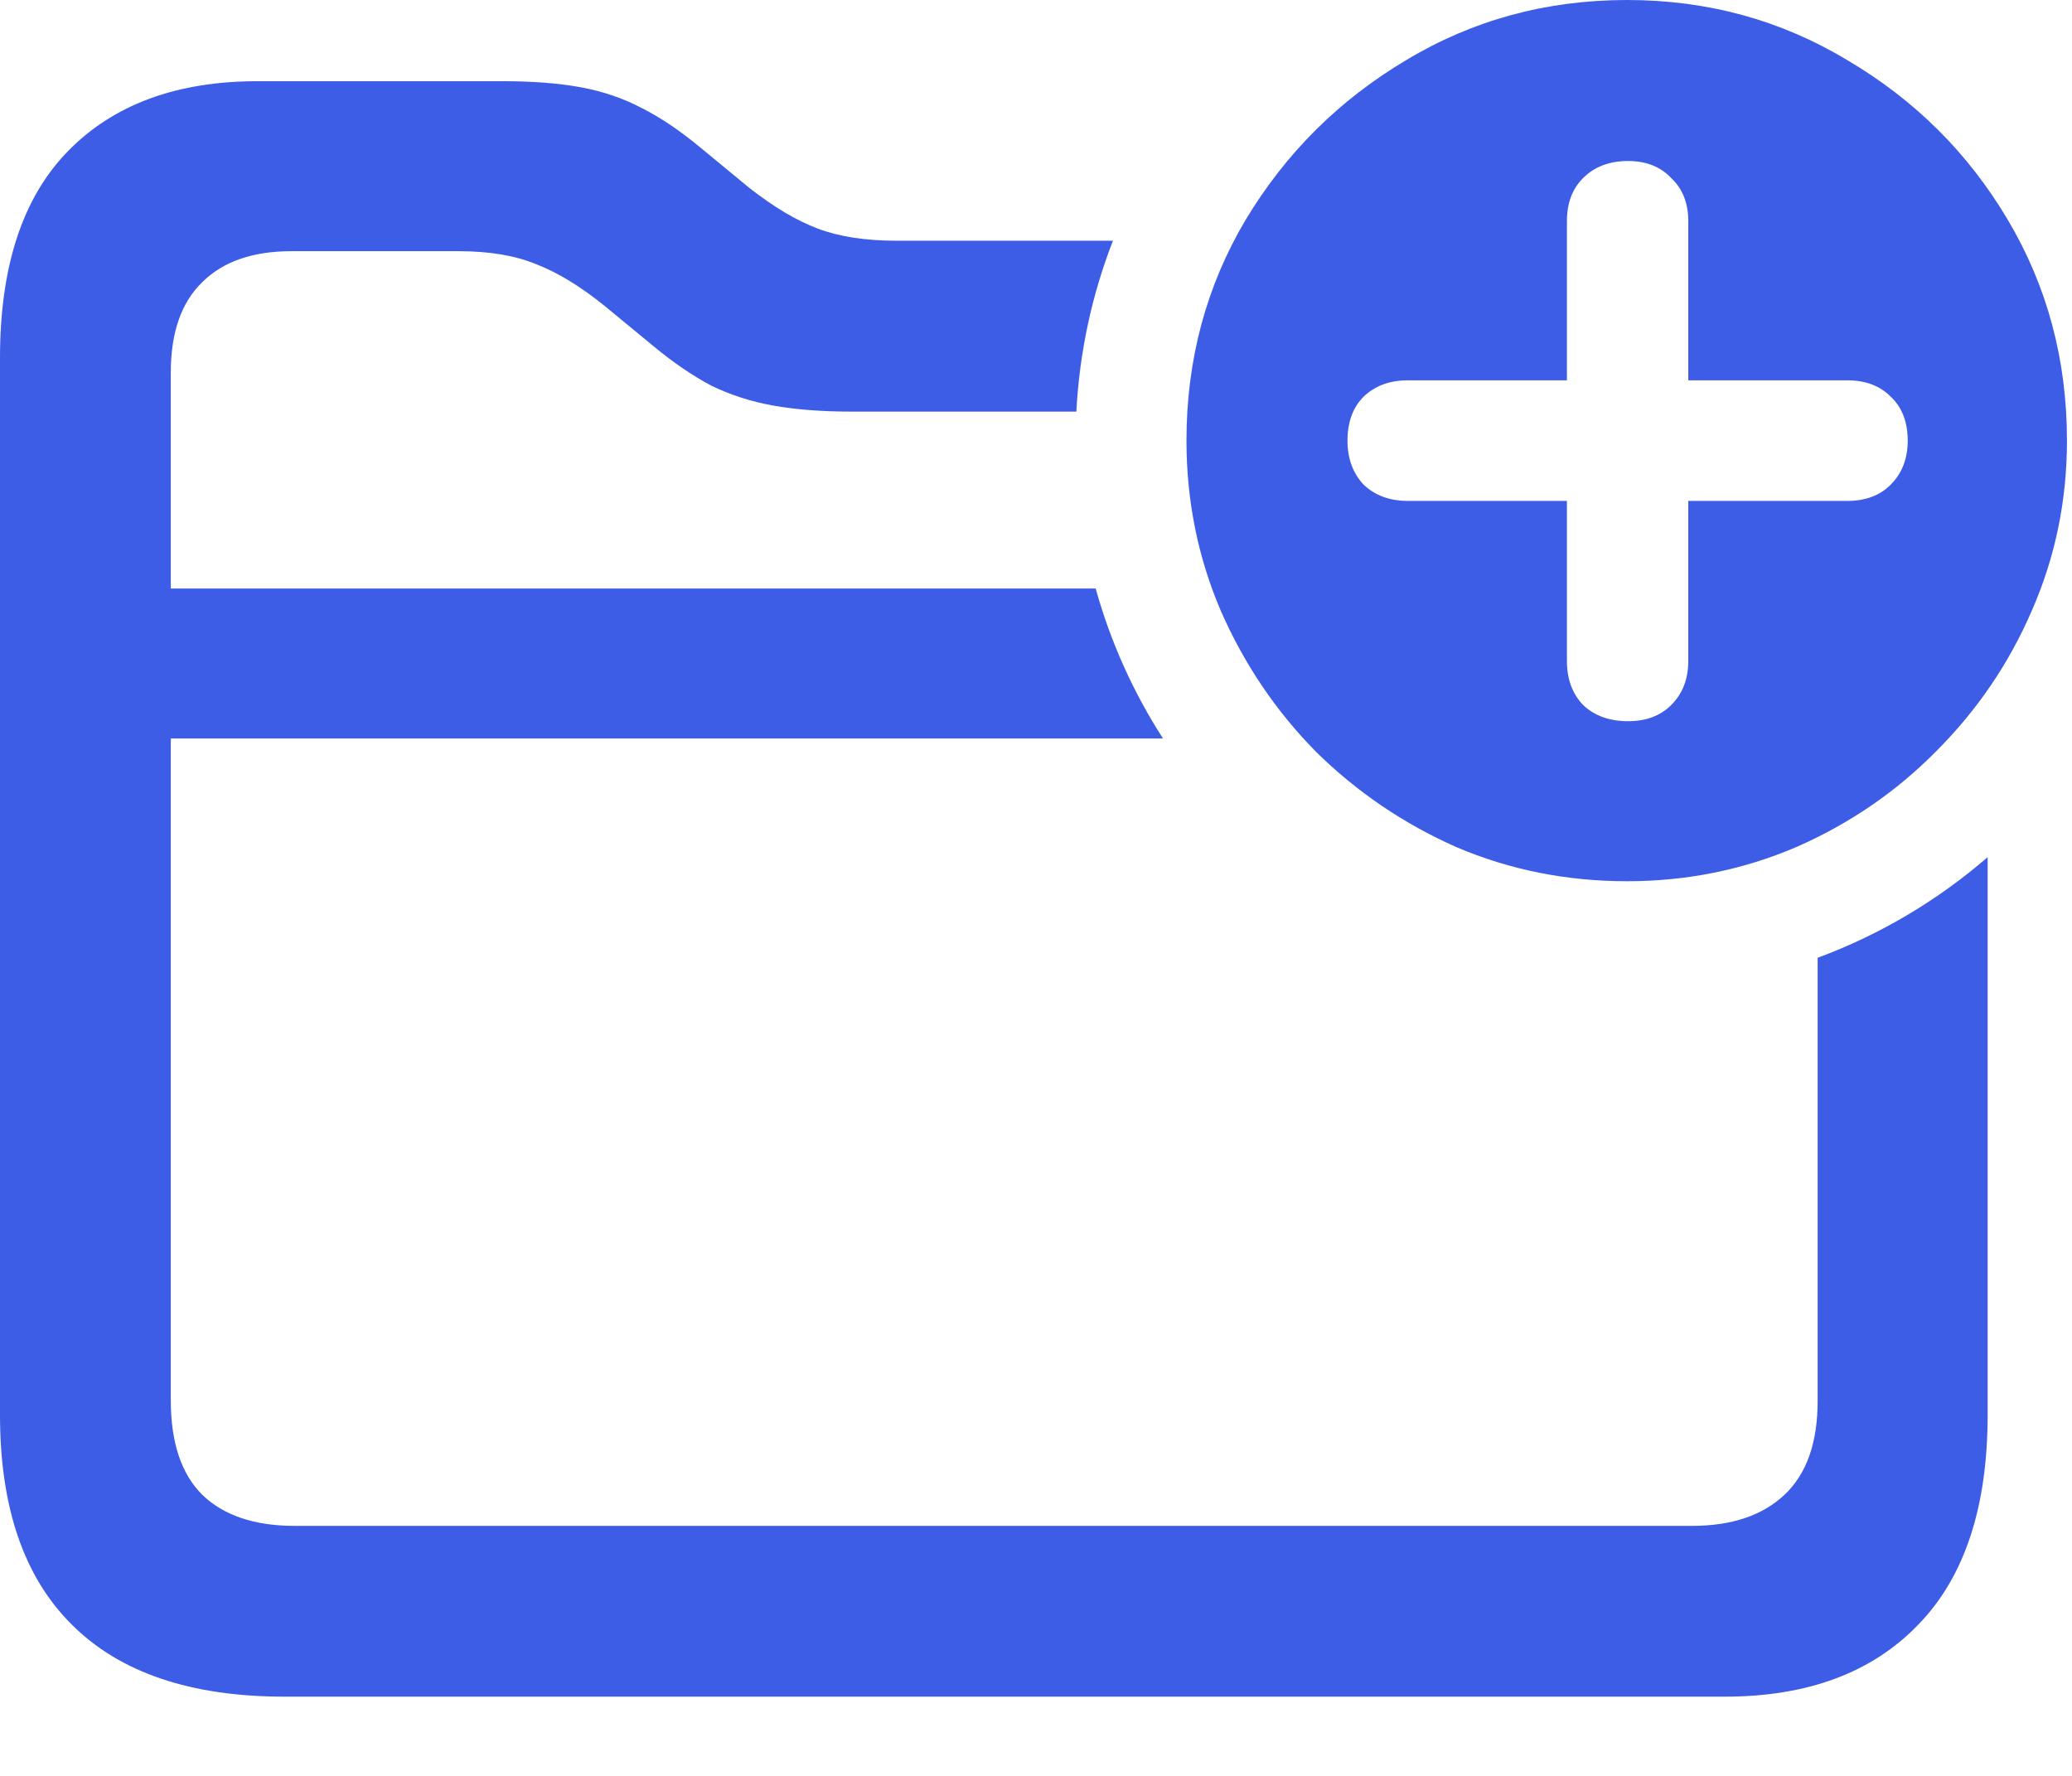 <svg width="21" height="18" viewBox="0 0 21 18" fill="none" xmlns="http://www.w3.org/2000/svg">
<path fill-rule="evenodd" clip-rule="evenodd" d="M14.76 8.586C15.301 8.817 15.878 8.932 16.491 8.932C17.093 8.932 17.664 8.817 18.205 8.586C18.746 8.349 19.22 8.024 19.627 7.611C20.04 7.197 20.362 6.724 20.593 6.189C20.83 5.648 20.949 5.074 20.949 4.466C20.949 3.646 20.748 2.898 20.347 2.224C19.946 1.549 19.405 1.012 18.725 0.611C18.05 0.204 17.306 0 16.491 0C15.671 0 14.924 0.204 14.249 0.611C13.575 1.012 13.034 1.549 12.627 2.224C12.226 2.898 12.025 3.646 12.025 4.466C12.025 5.074 12.141 5.648 12.372 6.189C12.609 6.73 12.931 7.207 13.338 7.62C13.751 8.027 14.225 8.349 14.76 8.586ZM16.938 7.146C16.829 7.255 16.683 7.31 16.501 7.31C16.312 7.31 16.16 7.255 16.045 7.146C15.935 7.03 15.881 6.882 15.881 6.699V5.077H14.268C14.085 5.077 13.936 5.022 13.821 4.913C13.712 4.797 13.657 4.648 13.657 4.466C13.657 4.278 13.712 4.129 13.821 4.02C13.936 3.91 14.085 3.855 14.268 3.855H15.881V2.242C15.881 2.06 15.935 1.914 16.045 1.805C16.16 1.689 16.312 1.632 16.501 1.632C16.683 1.632 16.829 1.689 16.938 1.805C17.054 1.914 17.111 2.06 17.111 2.242V3.855H18.725C18.907 3.855 19.053 3.91 19.162 4.02C19.278 4.129 19.335 4.278 19.335 4.466C19.335 4.648 19.278 4.797 19.162 4.913C19.053 5.022 18.907 5.077 18.725 5.077H17.111V6.699C17.111 6.882 17.054 7.03 16.938 7.146Z" fill="#3E5DE7"/>
<path d="M9.088 2.44H11.28C11.069 2.981 10.941 3.564 10.909 4.172H8.631C8.326 4.172 8.06 4.151 7.831 4.11C7.608 4.069 7.4 4.002 7.207 3.908C7.02 3.808 6.826 3.677 6.627 3.512L6.126 3.099C5.88 2.9 5.648 2.76 5.432 2.677C5.221 2.59 4.96 2.546 4.649 2.546H2.953C2.561 2.546 2.259 2.651 2.048 2.862C1.837 3.067 1.731 3.372 1.731 3.776V5.965H11.105C11.256 6.509 11.488 7.021 11.787 7.485H1.731V14.191C1.731 14.619 1.837 14.938 2.048 15.149C2.265 15.36 2.578 15.466 2.988 15.466H17.148C17.552 15.466 17.865 15.36 18.088 15.149C18.311 14.938 18.422 14.622 18.422 14.2V9.708C19.059 9.472 19.641 9.124 20.145 8.688V14.341C20.145 15.278 19.91 15.987 19.441 16.468C18.973 16.954 18.319 17.197 17.481 17.197H2.883C1.934 17.197 1.216 16.954 0.729 16.468C0.243 15.987 0 15.278 0 14.341V3.627C0 2.701 0.229 2.004 0.686 1.535C1.148 1.06 1.79 0.823 2.61 0.823H5.098C5.402 0.823 5.666 0.844 5.889 0.885C6.111 0.926 6.316 0.996 6.504 1.095C6.691 1.189 6.888 1.321 7.093 1.491L7.594 1.904C7.84 2.097 8.071 2.235 8.288 2.317C8.505 2.399 8.771 2.44 9.088 2.44Z" fill="#3E5DE7"/>
</svg>
